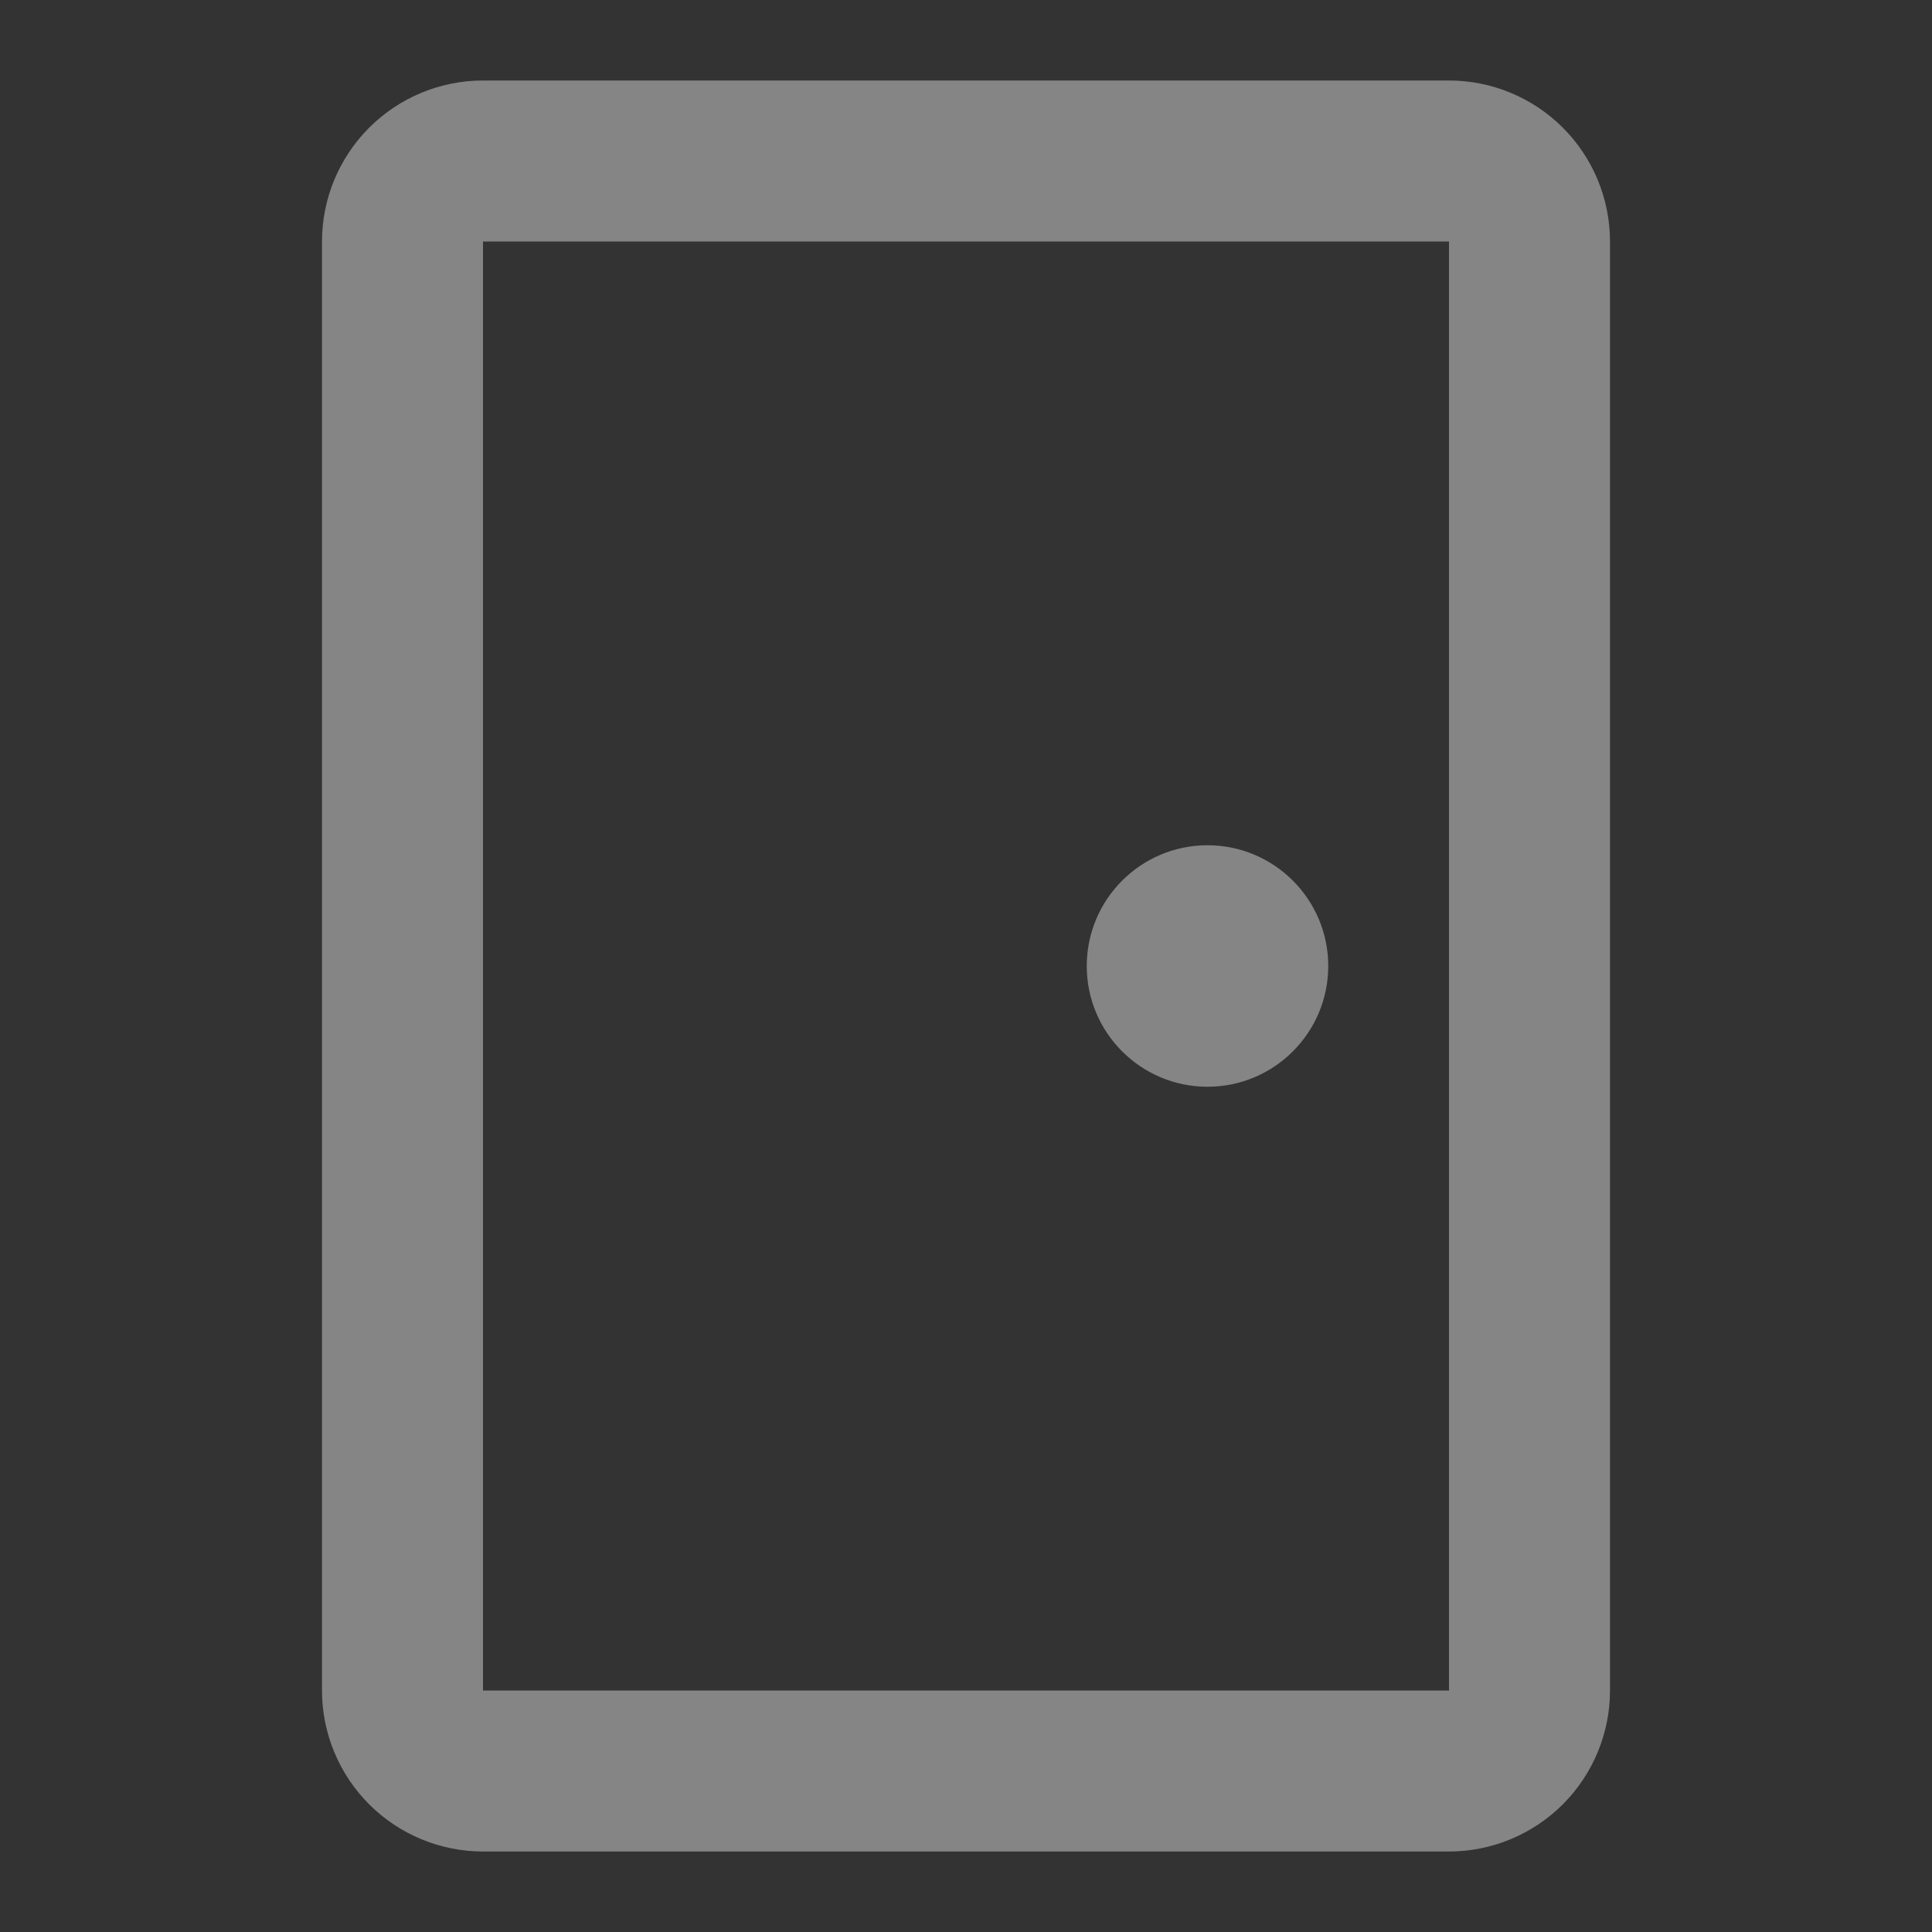 <svg fill="none" height="24" viewBox="0 0 24 24" width="24" xmlns="http://www.w3.org/2000/svg"><rect x="0" y="0" width="24" height="24" fill="#333333" stroke="none"/><g fill="#fff" opacity=".4"><path d="m18 1h-12c-.53 0-1.039.211-1.414.586-.375.375-.586.884-.586 1.414v18c0 .53.211 1.039.586 1.414.375.375.884.586 1.414.586h12c.53 0 1.039-.211 1.414-.586s.586-.884.586-1.414v-18c0-.53-.211-1.039-.586-1.414-.375-.375-.884-.586-1.414-.586zm-12 20v-18h12v18z"/><path d="m15 13.5c.828 0 1.5-.672 1.5-1.5s-.672-1.5-1.5-1.5-1.5.672-1.5 1.5.672 1.5 1.5 1.5z"/></g></svg>